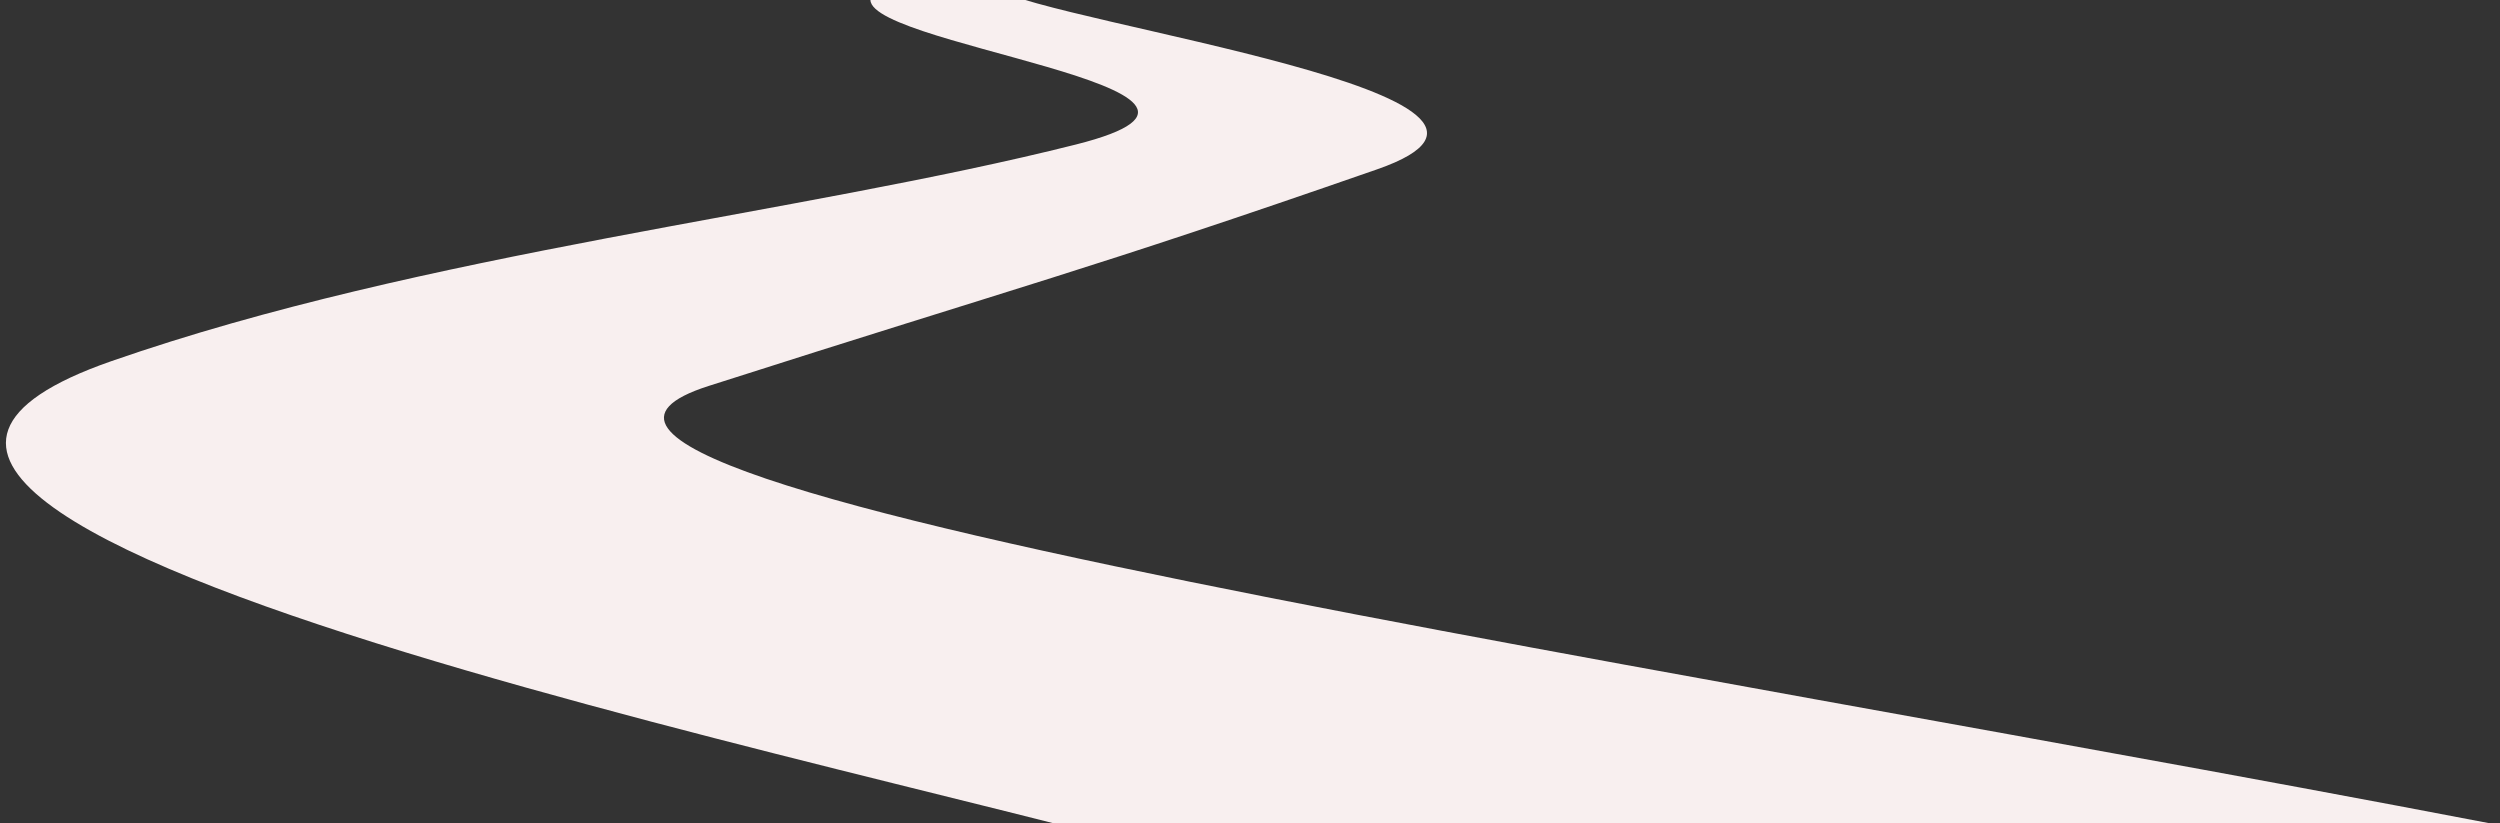 <svg width="1260" height="415" viewBox="0 0 1260 415" fill="none" xmlns="http://www.w3.org/2000/svg">
<rect x="0" y="0" width="1260" height="415" fill="#333333" stroke="none"/>
<g clip-path="url(#clip0_21_2)">
<path d="M678.562 -66.782C618.326 -58.056 459.233 -35.506 439.365 -2.342C424.757 22.038 655.246 44.364 542.251 72.836C402.412 108.072 214.114 127.054 56.135 182.02C-193.774 268.98 512.868 400.243 619.409 439.771L1393.59 442.558C927.588 345.623 197.207 245.705 357.086 194.544C517.558 143.195 546.464 136.701 694.027 85.36C801.522 47.956 532.016 12.392 501.12 -5.928C453.552 -34.134 645.452 -57.031 692.047 -66.263L678.562 -66.782Z" fill="#F8EFEF"/>
</g>
<defs>
<clipPath id="clip0_21_2">
<rect width="1260" height="415" fill="white"/>
</clipPath>
</defs>
</svg>
